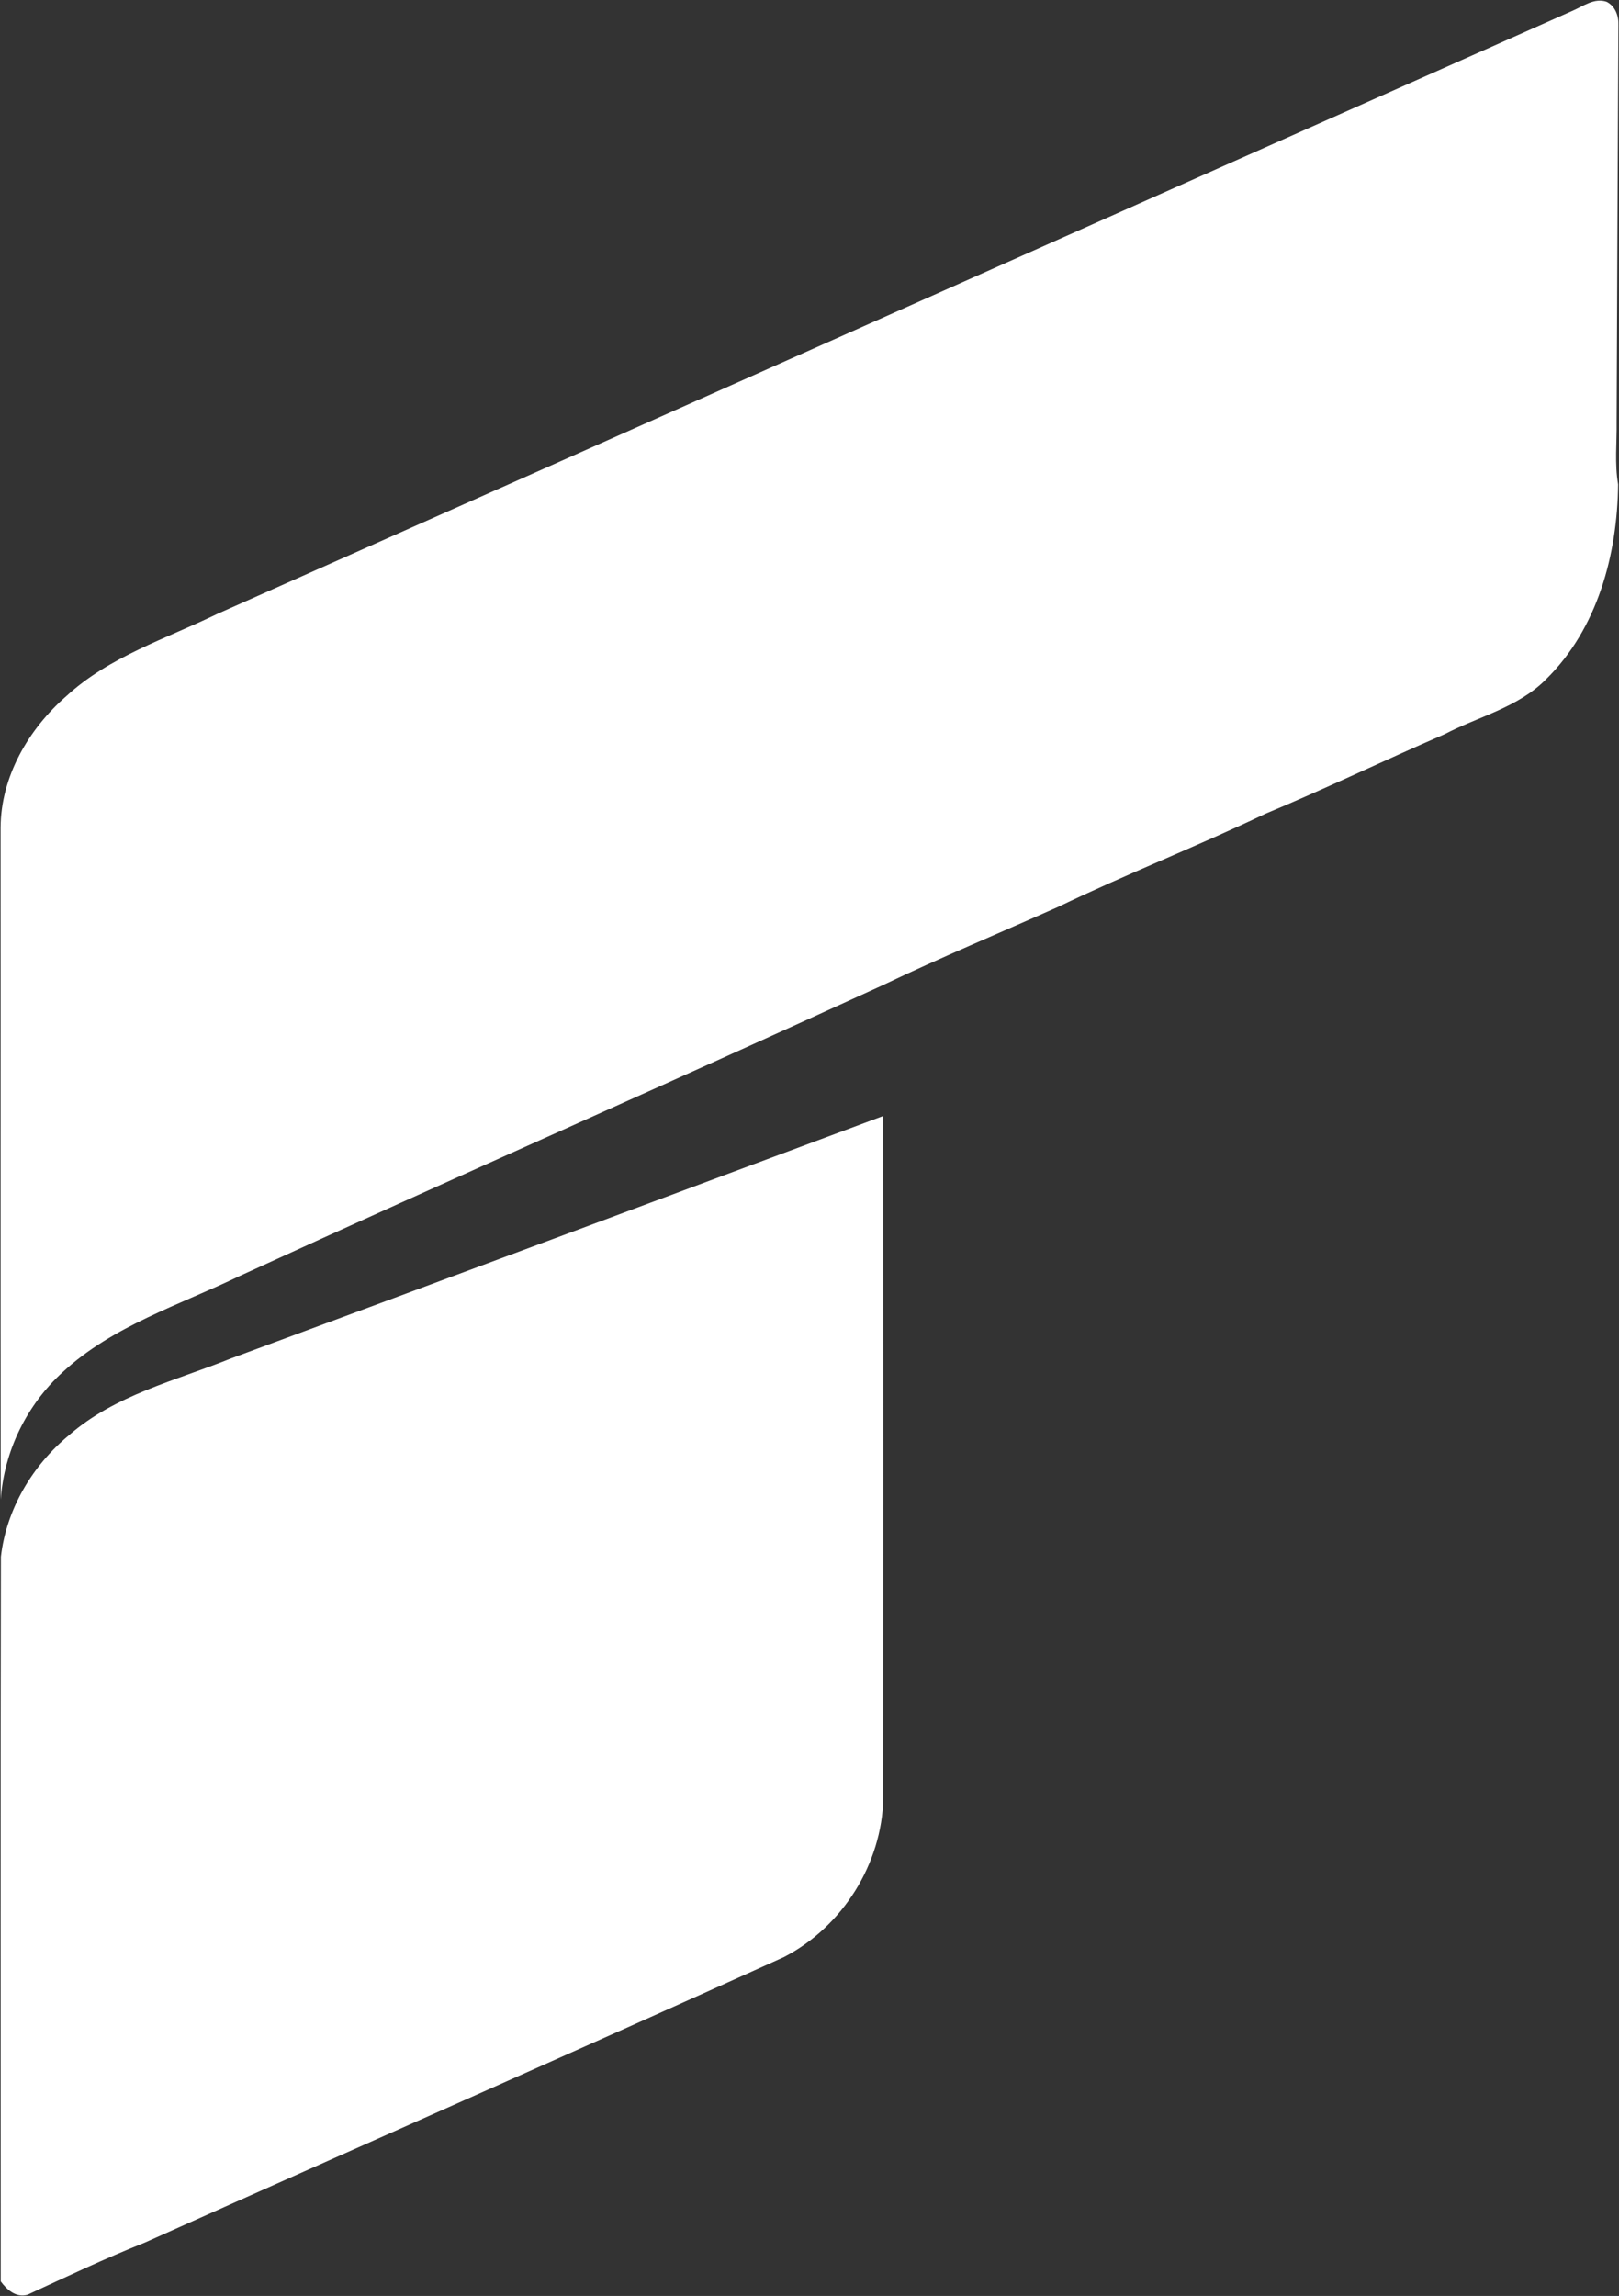 <svg version="1.2" xmlns="http://www.w3.org/2000/svg" viewBox="0 0 1092 1548" width="1092" height="1548">
	<rect x="0" y="0" width="1092" height="1548" fill="#333333" stroke="none"/>
	<title>logo (11)-svg (2)-svg</title>
	<style>
		.s0 { fill: #ffffff } 
	</style>
	<g id="#ffffffff">
		<path id="Layer" class="s0" d="m1060.6 7.3c7.2-3.1 14.8-9 23.1-6.1 5.9 3 8.2 9.7 7.9 16-0.5 89.1-0.8 178.2-1.2 267.3 0.2 14-1.4 28.1 1 42.1-0.5 47.3-13.9 97.3-48.5 131.3-18.8 19.1-45.7 25.2-68.7 37.2-40.5 17.5-80.2 36.7-120.8 53.6-46.1 22-93.6 40.6-139.6 62.7-39.4 17.6-79.4 34.2-118.3 52.8-144.2 66.1-289.3 129.9-433.4 195.9-40.9 19.8-86 33.7-119.9 65.1-24.2 22.1-39.5 53.3-41.7 85.9-0.2-151 0-302-0.1-452.9 0.1-34.6 18.9-66.7 44.4-88.9 28.9-26.6 67.1-38.6 101.8-55.4 304.7-135.3 609.2-271.3 914-406.6zm-904.8 908.6c146.8-54.2 293.4-108.9 440-163.5 0 153.3 0.1 306.6 0 459.9-1 44.6-27.5 86.7-67 107.2-143.4 64.8-287.5 128.2-431.1 192.5-26.9 10.7-53 23.1-79.2 35.2-7.7 2.1-13.8-3.3-18-9 0-162.9-0.2-325.8 0.1-488.6 3.7-32.1 21.3-61.6 46-82 31-27.1 71.9-36.7 109.2-51.7z"/>
	</g>
</svg>